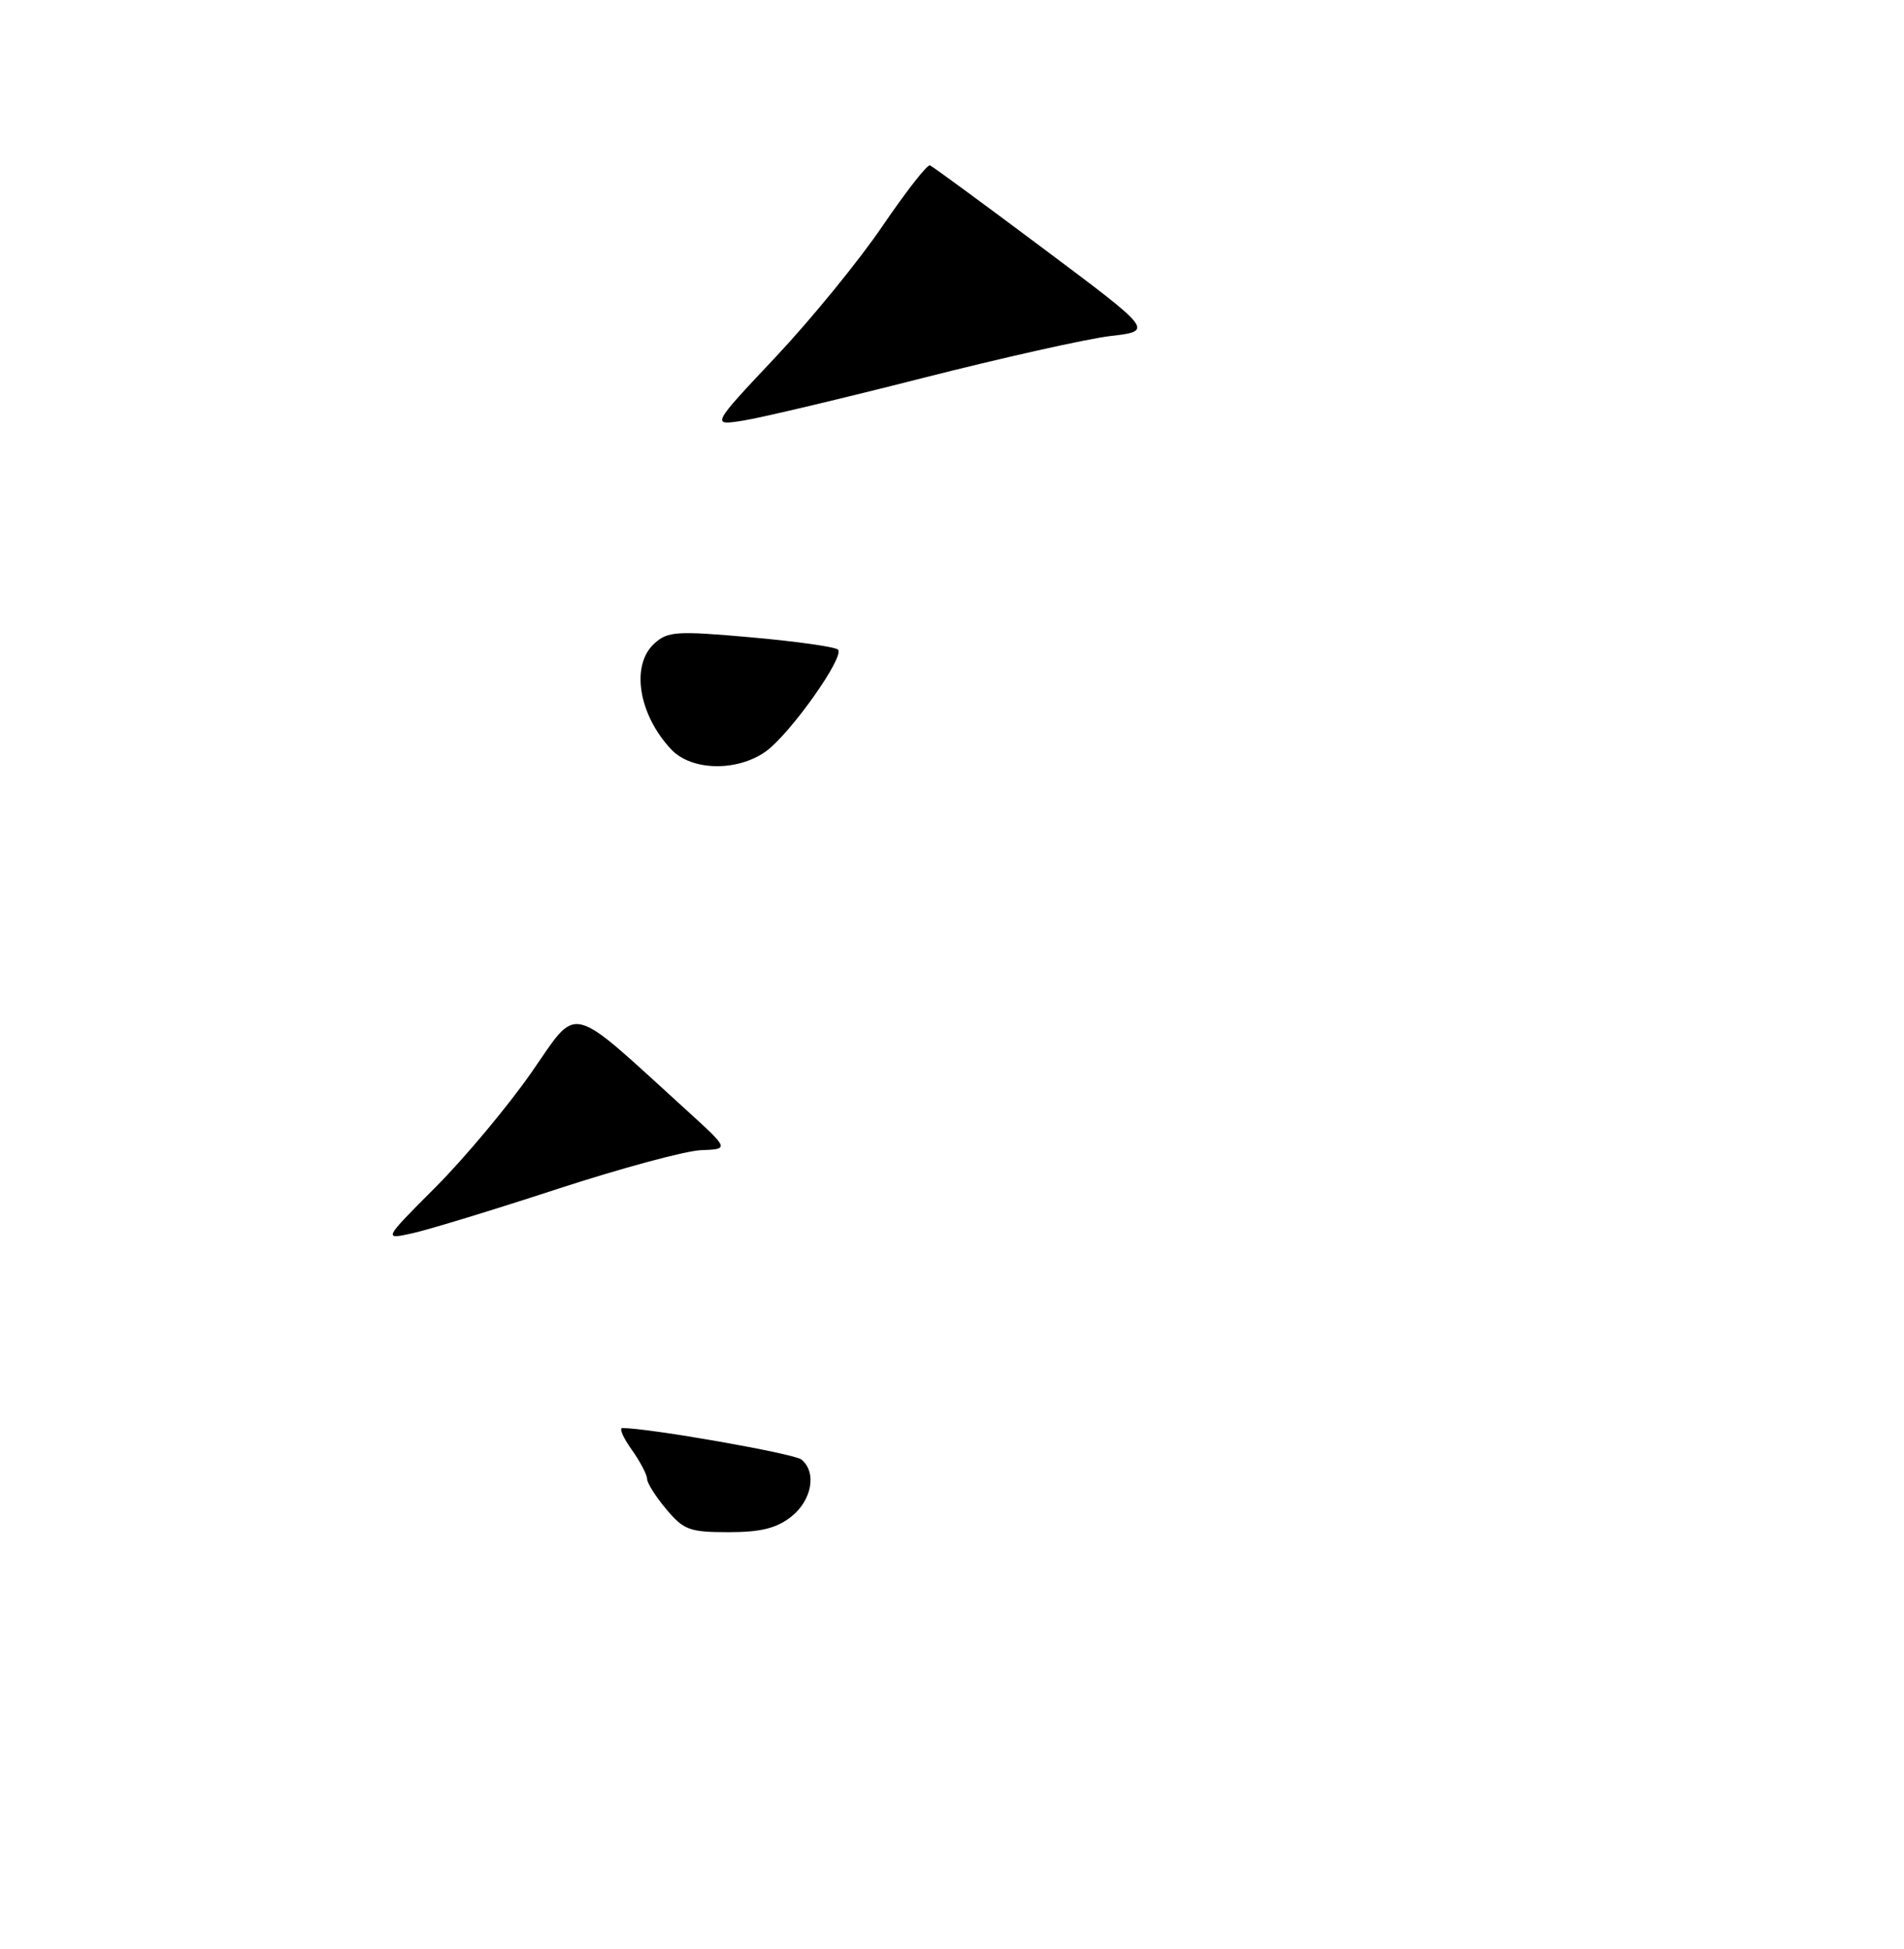 <?xml version="1.0" encoding="UTF-8" standalone="no"?>
<!DOCTYPE svg PUBLIC "-//W3C//DTD SVG 1.1//EN" "http://www.w3.org/Graphics/SVG/1.1/DTD/svg11.dtd" >
<svg xmlns="http://www.w3.org/2000/svg" xmlns:xlink="http://www.w3.org/1999/xlink" version="1.1" viewBox="0 0 256 262">
 <g >
 <path fill="currentColor"
d=" M 106.37 203.93 C 109.17 201.72 109.85 197.94 107.75 196.23 C 106.77 195.43 87.25 192.00 83.67 192.00 C 83.23 192.00 83.79 193.31 84.93 194.90 C 86.07 196.50 87.00 198.27 87.00 198.83 C 87.00 199.39 88.17 201.23 89.59 202.92 C 91.93 205.71 92.73 206.00 97.95 206.00 C 102.28 206.00 104.39 205.48 106.37 203.93 Z  M 102.95 101.04 C 106.23 98.70 113.62 88.28 112.67 87.34 C 112.30 86.97 107.05 86.23 100.99 85.69 C 90.97 84.80 89.79 84.88 87.99 86.51 C 84.78 89.41 85.83 96.05 90.24 100.75 C 92.95 103.65 99.09 103.78 102.95 101.04 Z  M 58.58 159.60 C 62.47 155.69 68.25 148.78 71.42 144.24 C 77.88 134.98 76.14 134.57 92.28 149.24 C 98.06 154.50 98.06 154.50 94.28 154.64 C 92.20 154.71 83.53 157.06 75.00 159.84 C 66.47 162.63 57.70 165.31 55.50 165.80 C 51.50 166.69 51.50 166.69 58.58 159.60 Z  M 104.27 48.02 C 109.05 42.94 115.53 35.00 118.67 30.37 C 121.82 25.75 124.68 22.08 125.04 22.23 C 125.40 22.38 132.31 27.45 140.39 33.50 C 155.09 44.50 155.09 44.50 149.29 45.18 C 146.11 45.56 134.72 48.11 124.00 50.84 C 113.28 53.57 102.49 56.13 100.04 56.53 C 95.58 57.25 95.58 57.25 104.27 48.02 Z "/>
</g>
</svg>
